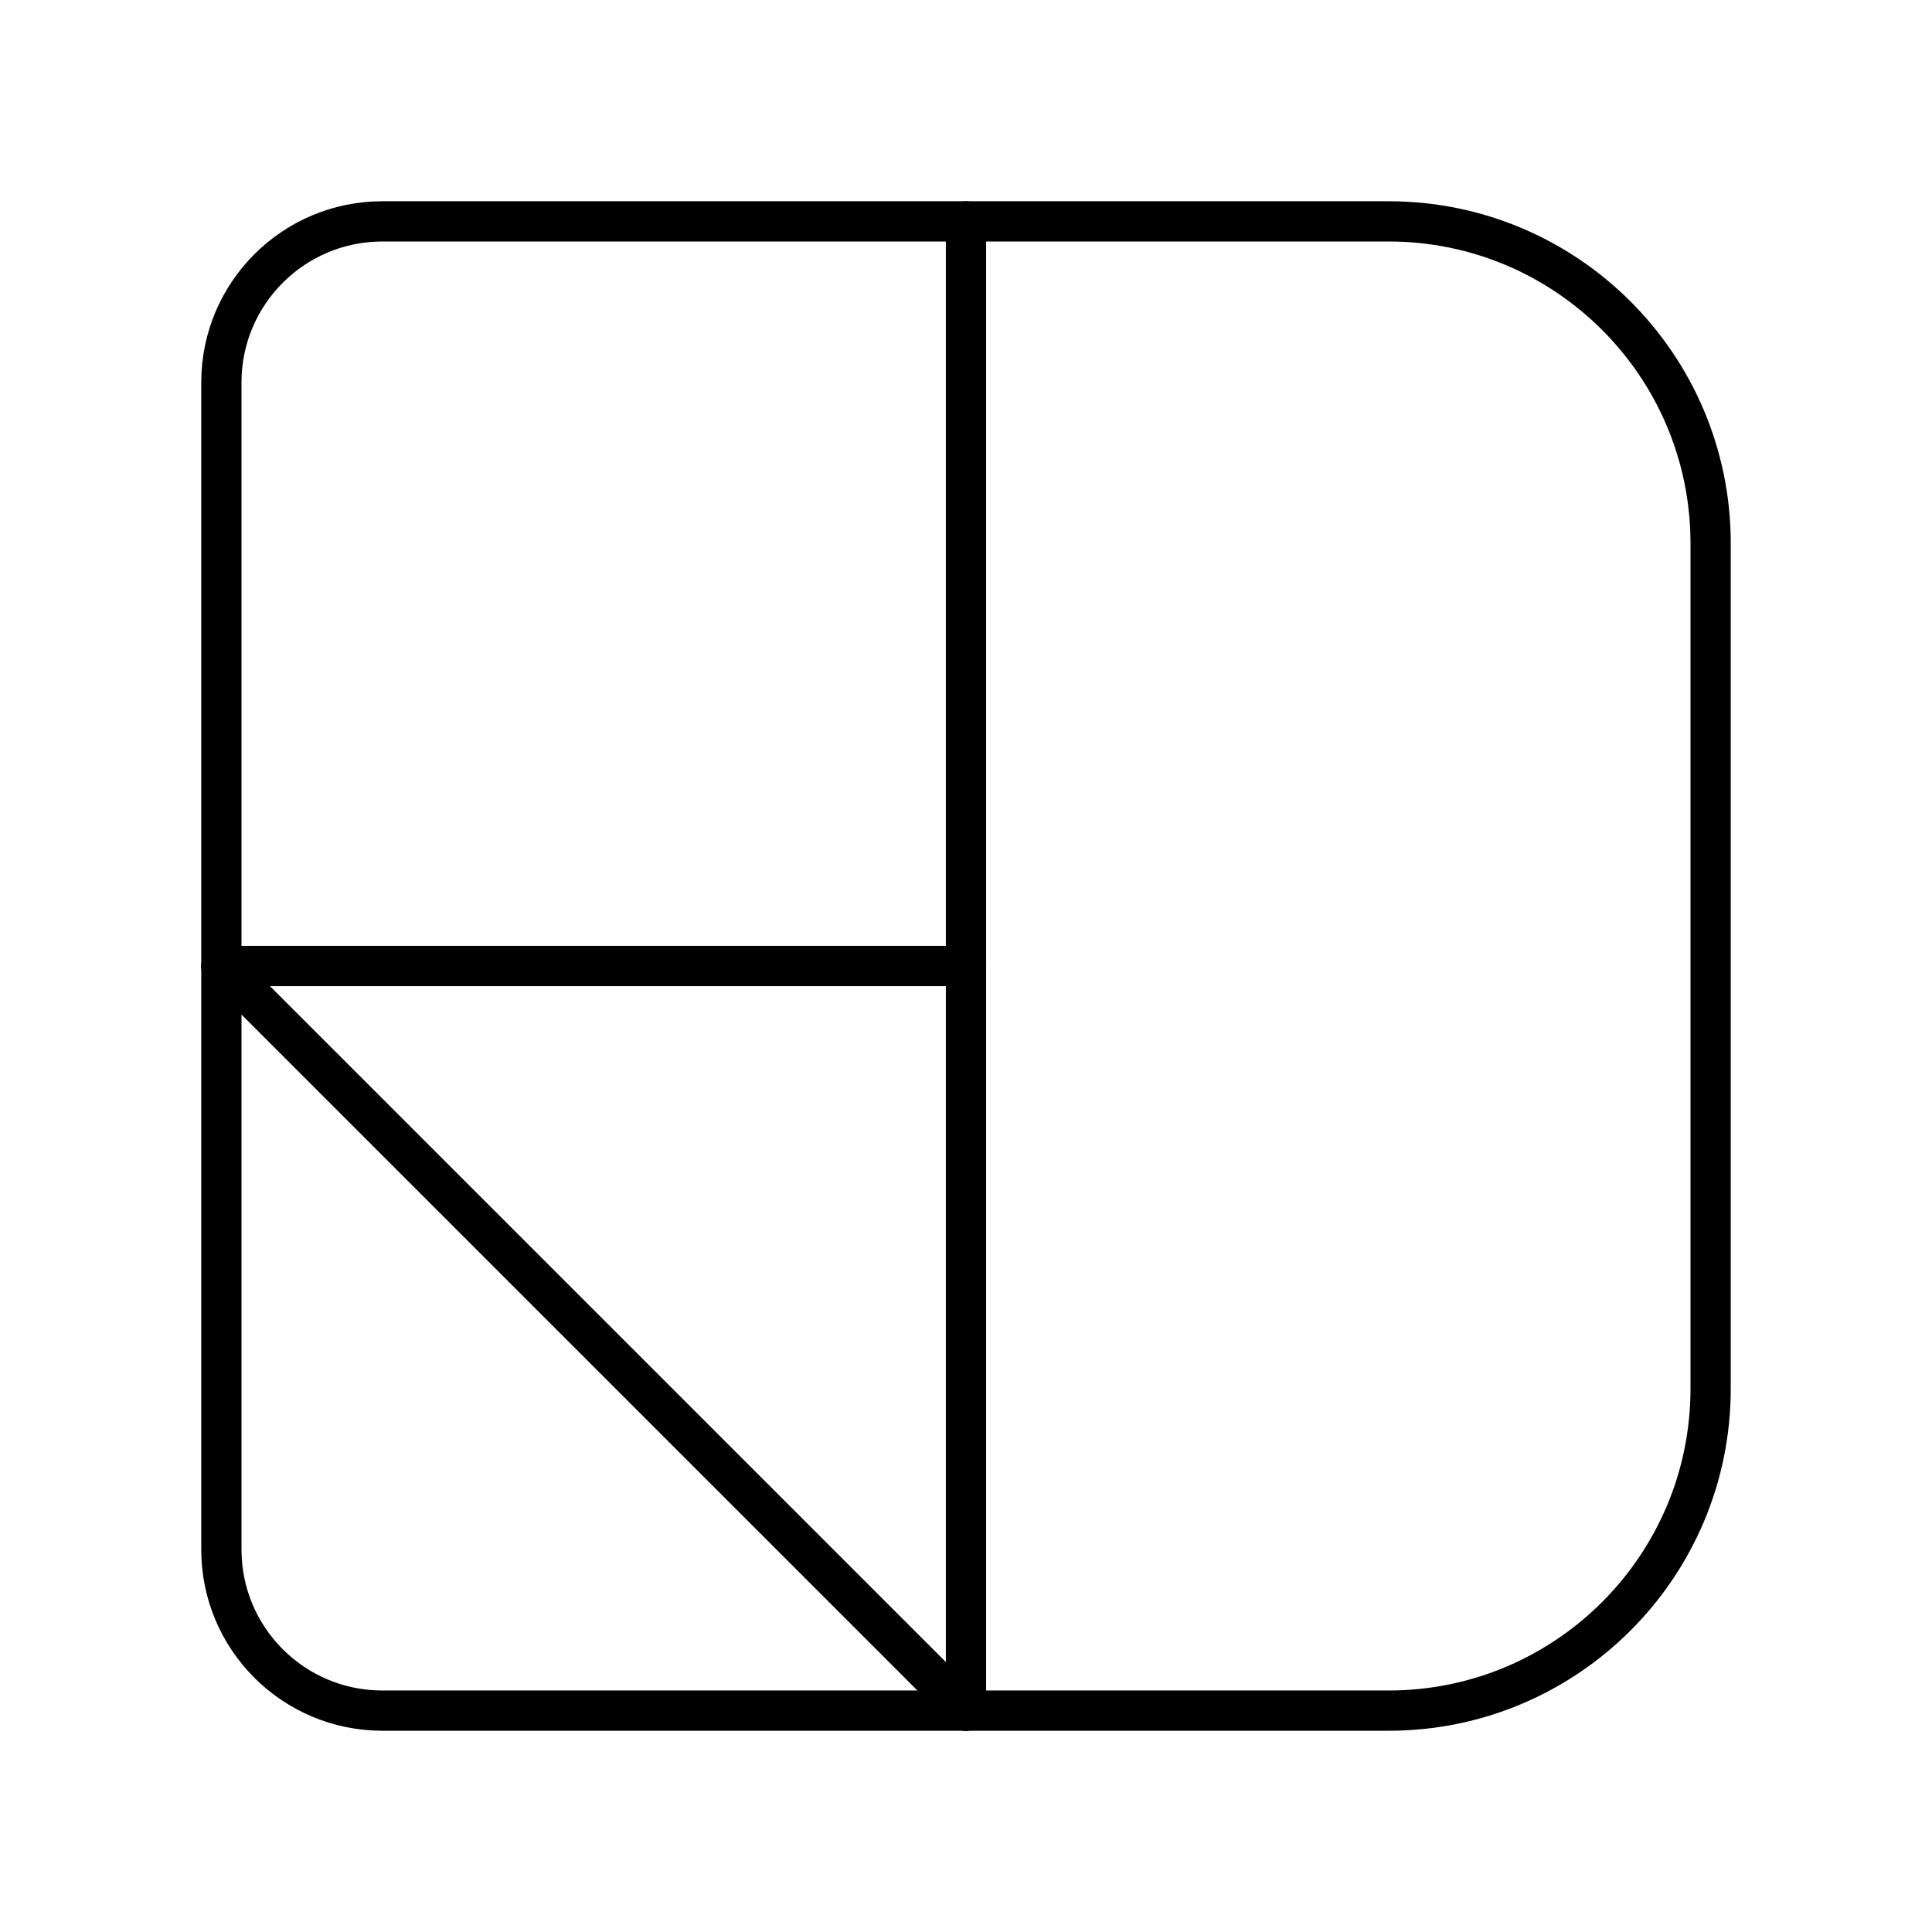 <?xml version="1.0" encoding="UTF-8"?><svg id="a" xmlns="http://www.w3.org/2000/svg" viewBox="0 0 48 48"><defs><style>.c{fill:none;stroke:#000;stroke-linecap:round;stroke-linejoin:round;}</style></defs><path class="c" d="M24,42.5V5.5"/><path class="c" d="M24,24H5.5"/><path class="c" d="M5.5,24l18.5,18.5"/><path id="b" class="c" d="M34.5,5.5H9.5c-2.209,0-4,1.791-4,4v29c0,2.209,1.791,4,4,4h25c4.418,0,8-3.582,8-8V13.5c0-4.418-3.582-8-8-8Z"/></svg>